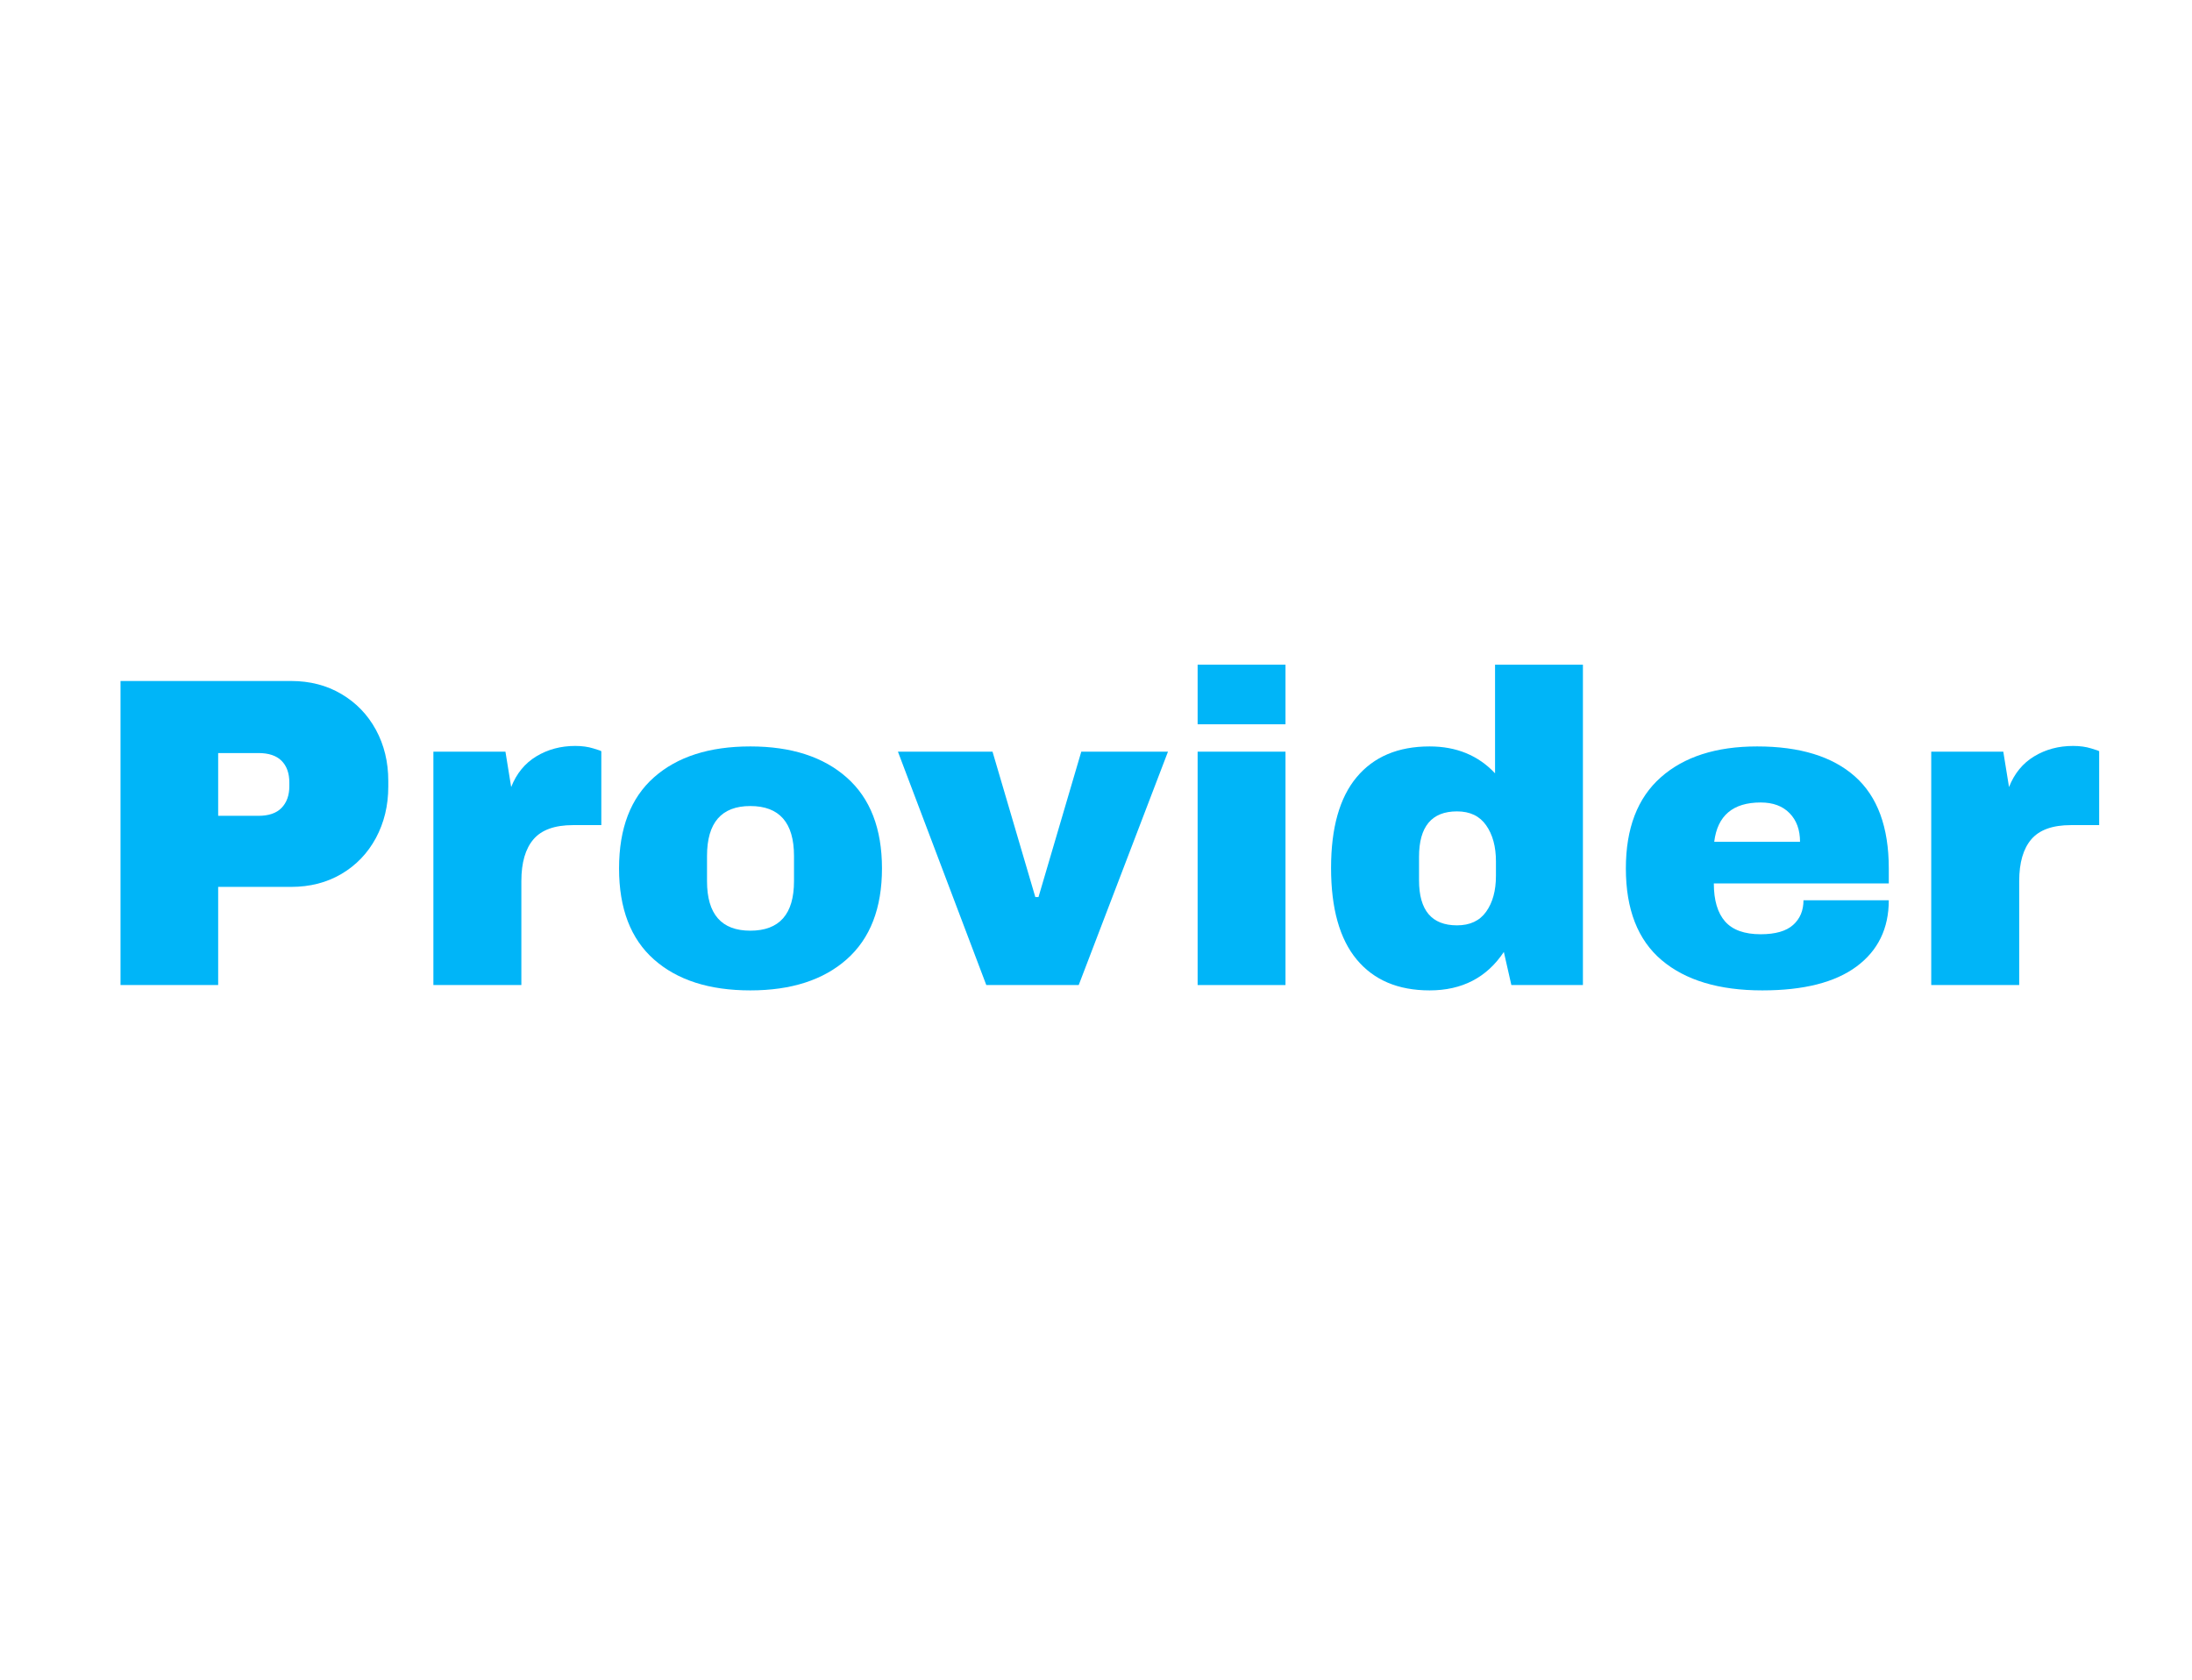 <svg xmlns="http://www.w3.org/2000/svg" xmlns:xlink="http://www.w3.org/1999/xlink" width="462" zoomAndPan="magnify" viewBox="0 0 346.5 265.5" height="354" preserveAspectRatio="xMidYMid meet" version="1.0"><defs><g/></defs><g fill="#00b5f8" fill-opacity="1"><g transform="translate(13.878, 155.707)"><g><path d="M 32.141 -48.062 C 35.117 -48.062 37.77 -47.375 40.094 -46 C 42.426 -44.625 44.242 -42.738 45.547 -40.344 C 46.848 -37.945 47.5 -35.258 47.5 -32.281 L 47.5 -31.359 C 47.5 -28.379 46.848 -25.676 45.547 -23.25 C 44.242 -20.832 42.426 -18.938 40.094 -17.562 C 37.77 -16.195 35.117 -15.516 32.141 -15.516 L 20.609 -15.516 L 20.609 0 L 5.172 0 L 5.172 -48.062 Z M 20.609 -26.75 L 26.969 -26.75 C 28.594 -26.75 29.812 -27.164 30.625 -28 C 31.445 -28.844 31.859 -29.988 31.859 -31.438 L 31.859 -32 C 31.859 -33.488 31.445 -34.641 30.625 -35.453 C 29.812 -36.266 28.594 -36.672 26.969 -36.672 L 20.609 -36.672 Z M 20.609 -26.75 "/></g></g></g><g fill="#00b5f8" fill-opacity="1"><g transform="translate(64.32, 155.707)"><g><path d="M 26.609 -37.797 C 27.68 -37.797 28.633 -37.664 29.469 -37.406 C 30.312 -37.156 30.734 -37.004 30.734 -36.953 L 30.734 -25.281 L 26.266 -25.281 C 23.379 -25.281 21.297 -24.535 20.016 -23.047 C 18.734 -21.555 18.094 -19.348 18.094 -16.422 L 18.094 0 L 4.188 0 L 4.188 -36.891 L 15.578 -36.891 L 16.484 -31.297 C 17.328 -33.441 18.656 -35.062 20.469 -36.156 C 22.281 -37.25 24.328 -37.797 26.609 -37.797 Z M 26.609 -37.797 "/></g></g></g><g fill="#00b5f8" fill-opacity="1"><g transform="translate(95.34, 155.707)"><g><path d="M 23.266 -37.719 C 29.734 -37.719 34.816 -36.078 38.516 -32.797 C 42.223 -29.516 44.078 -24.727 44.078 -18.438 C 44.078 -12.156 42.223 -7.367 38.516 -4.078 C 34.816 -0.797 29.734 0.844 23.266 0.844 C 16.785 0.844 11.707 -0.785 8.031 -4.047 C 4.352 -7.305 2.516 -12.102 2.516 -18.438 C 2.516 -24.77 4.352 -29.566 8.031 -32.828 C 11.707 -36.086 16.785 -37.719 23.266 -37.719 Z M 23.266 -28.297 C 18.703 -28.297 16.422 -25.664 16.422 -20.406 L 16.422 -16.422 C 16.422 -11.203 18.703 -8.594 23.266 -8.594 C 27.867 -8.594 30.172 -11.203 30.172 -16.422 L 30.172 -20.406 C 30.172 -25.664 27.867 -28.297 23.266 -28.297 Z M 23.266 -28.297 "/></g></g></g><g fill="#00b5f8" fill-opacity="1"><g transform="translate(141.94, 155.707)"><g><path d="M 13.969 0 L 0 -36.891 L 14.953 -36.891 L 21.719 -13.906 L 22.219 -13.906 L 28.984 -36.891 L 42.688 -36.891 L 28.578 0 Z M 13.969 0 "/></g></g></g><g fill="#00b5f8" fill-opacity="1"><g transform="translate(184.627, 155.707)"><g><path d="M 4.688 -41.219 L 4.688 -50.641 L 18.578 -50.641 L 18.578 -41.219 Z M 4.688 0 L 4.688 -36.891 L 18.578 -36.891 L 18.578 0 Z M 4.688 0 "/></g></g></g><g fill="#00b5f8" fill-opacity="1"><g transform="translate(207.892, 155.707)"><g><path d="M 31.016 0 L 29.828 -5.234 C 27.129 -1.18 23.219 0.844 18.094 0.844 C 13.113 0.844 9.27 -0.785 6.562 -4.047 C 3.863 -7.305 2.516 -12.129 2.516 -18.516 C 2.516 -24.848 3.863 -29.629 6.562 -32.859 C 9.27 -36.098 13.113 -37.719 18.094 -37.719 C 22.332 -37.719 25.781 -36.301 28.438 -33.469 L 28.438 -50.641 L 42.328 -50.641 L 42.328 0 Z M 22.422 -27.453 C 18.422 -27.453 16.422 -25.055 16.422 -20.266 L 16.422 -16.562 C 16.422 -11.812 18.422 -9.438 22.422 -9.438 C 24.473 -9.438 26.008 -10.156 27.031 -11.594 C 28.062 -13.039 28.578 -14.926 28.578 -17.25 L 28.578 -19.562 C 28.578 -21.883 28.062 -23.781 27.031 -25.25 C 26.008 -26.719 24.473 -27.453 22.422 -27.453 Z M 22.422 -27.453 "/></g></g></g><g fill="#00b5f8" fill-opacity="1"><g transform="translate(254.492, 155.707)"><g><path d="M 23.266 -37.719 C 30.016 -37.719 35.172 -36.133 38.734 -32.969 C 42.297 -29.801 44.078 -24.957 44.078 -18.438 L 44.078 -16.062 L 16.422 -16.062 C 16.422 -13.406 17.016 -11.398 18.203 -10.047 C 19.391 -8.703 21.266 -8.031 23.828 -8.031 C 26.148 -8.031 27.859 -8.52 28.953 -9.5 C 30.047 -10.477 30.594 -11.781 30.594 -13.406 L 44.078 -13.406 C 44.078 -8.938 42.375 -5.441 38.969 -2.922 C 35.57 -0.41 30.613 0.844 24.094 0.844 C 17.25 0.844 11.941 -0.75 8.172 -3.938 C 4.398 -7.133 2.516 -11.969 2.516 -18.438 C 2.516 -24.77 4.352 -29.566 8.031 -32.828 C 11.707 -36.086 16.785 -37.719 23.266 -37.719 Z M 23.828 -28.859 C 19.441 -28.859 16.992 -26.785 16.484 -22.641 L 30.047 -22.641 C 30.047 -24.547 29.492 -26.055 28.391 -27.172 C 27.297 -28.297 25.773 -28.859 23.828 -28.859 Z M 23.828 -28.859 "/></g></g></g><g fill="#00b5f8" fill-opacity="1"><g transform="translate(301.092, 155.707)"><g><path d="M 26.609 -37.797 C 27.68 -37.797 28.633 -37.664 29.469 -37.406 C 30.312 -37.156 30.734 -37.004 30.734 -36.953 L 30.734 -25.281 L 26.266 -25.281 C 23.379 -25.281 21.297 -24.535 20.016 -23.047 C 18.734 -21.555 18.094 -19.348 18.094 -16.422 L 18.094 0 L 4.188 0 L 4.188 -36.891 L 15.578 -36.891 L 16.484 -31.297 C 17.328 -33.441 18.656 -35.062 20.469 -36.156 C 22.281 -37.25 24.328 -37.797 26.609 -37.797 Z M 26.609 -37.797 "/></g></g></g></svg>